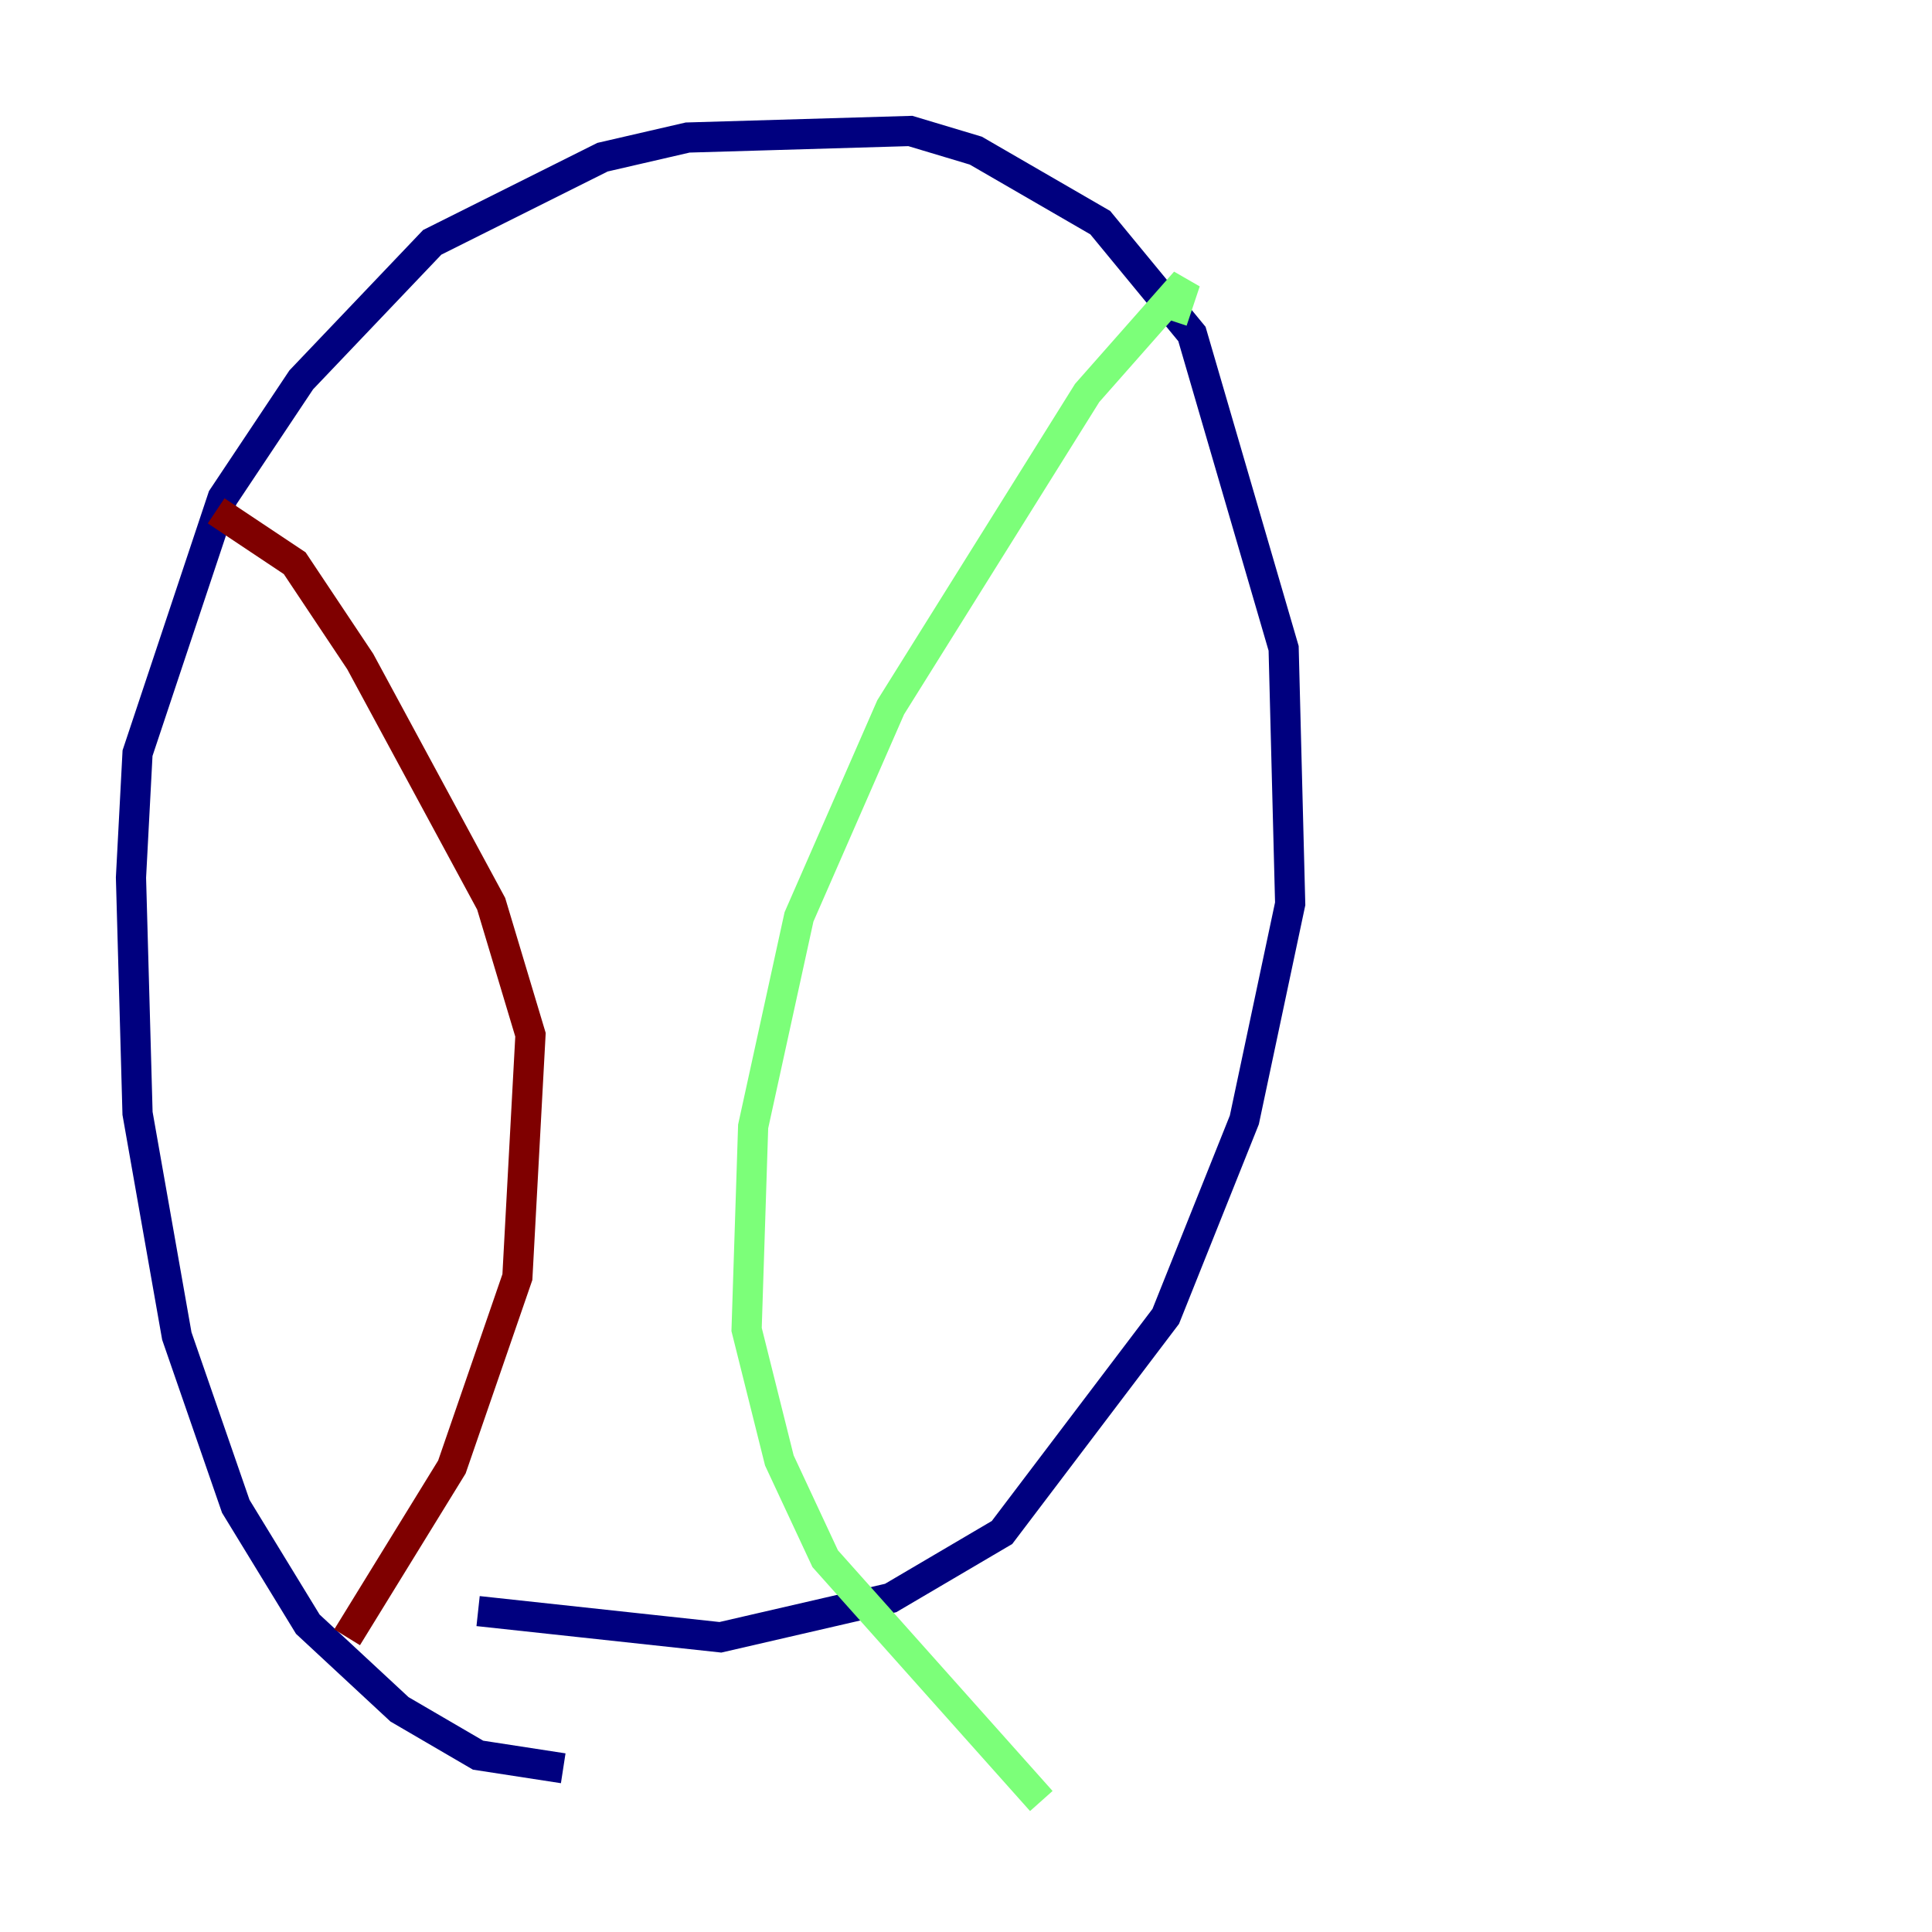 <?xml version="1.0" encoding="utf-8" ?>
<svg baseProfile="tiny" height="128" version="1.2" viewBox="0,0,128,128" width="128" xmlns="http://www.w3.org/2000/svg" xmlns:ev="http://www.w3.org/2001/xml-events" xmlns:xlink="http://www.w3.org/1999/xlink"><defs /><polyline fill="none" points="37.315,117.153 31.675,116.285 26.468,113.248 20.393,107.607 15.62,99.797 11.715,88.515 9.112,73.763 8.678,58.142 9.112,49.898 14.752,32.976 19.959,25.166 28.637,16.054 39.919,10.414 45.559,9.112 60.312,8.678 64.651,9.98 72.895,14.752 78.969,22.129 85.044,42.956 85.478,59.878 82.441,74.197 77.234,87.214 66.386,101.532 59.01,105.871 47.729,108.475 31.675,106.739" stroke="#00007f" stroke-width="2" /><polyline fill="none" points="77.668,21.261 78.536,18.658 72.027,26.034 59.01,46.861 52.936,60.746 49.898,74.63 49.464,88.081 51.634,96.759 54.671,103.268 68.99,119.322" stroke="#7cff79" stroke-width="2" /><polyline fill="none" points="14.319,33.844 19.525,37.315 23.864,43.824 32.542,59.878 35.146,68.556 34.278,84.61 29.939,97.193 22.997,108.475" stroke="#7f0000" stroke-width="2" /></svg>